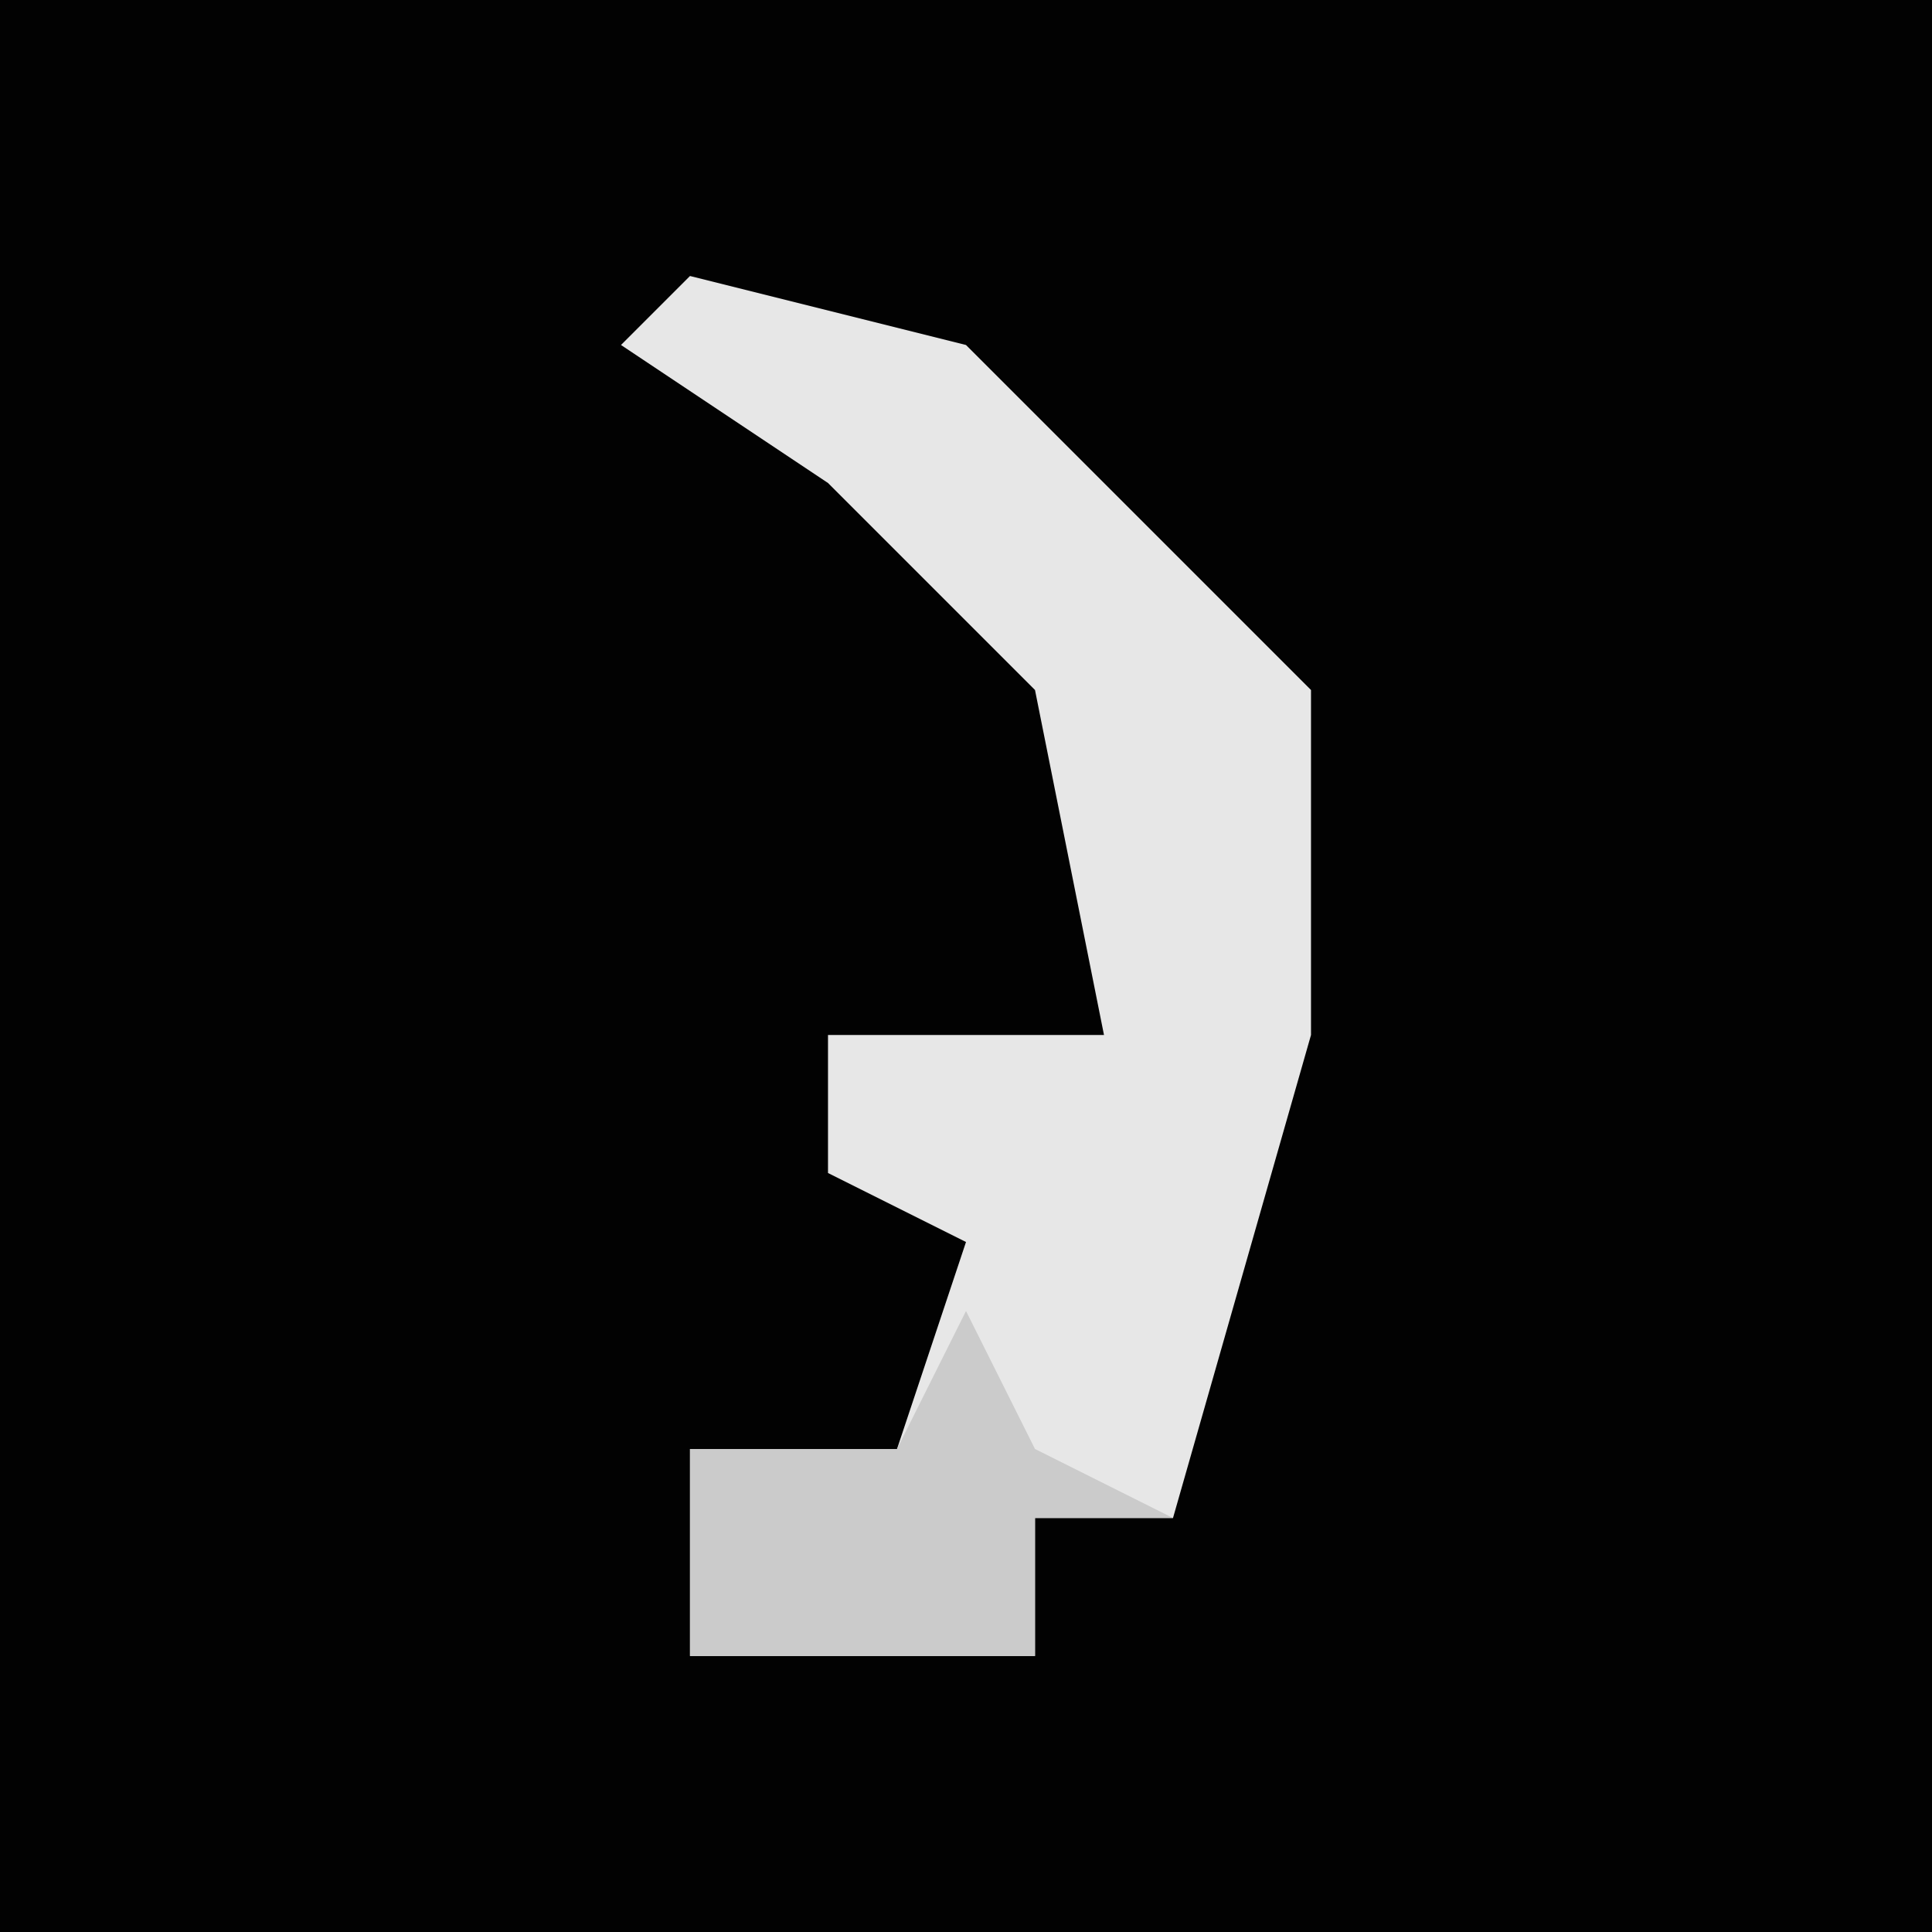 <?xml version="1.0" encoding="UTF-8"?>
<svg version="1.1" xmlns="http://www.w3.org/2000/svg" width="28" height="28">
<path d="M0,0 L28,0 L28,28 L0,28 Z " fill="#020202" transform="translate(0,0)"/>
<path d="M0,0 L4,1 L9,6 L9,11 L7,18 L5,18 L5,20 L0,20 L0,17 L3,17 L4,14 L2,13 L2,11 L6,11 L5,6 L2,3 L-1,1 Z " fill="#E7E7E7" transform="translate(10,4)"/>
<path d="M0,0 L1,2 L3,3 L1,3 L1,5 L-4,5 L-4,2 L-1,2 Z " fill="#CBCBCB" transform="translate(14,19)"/>
</svg>
